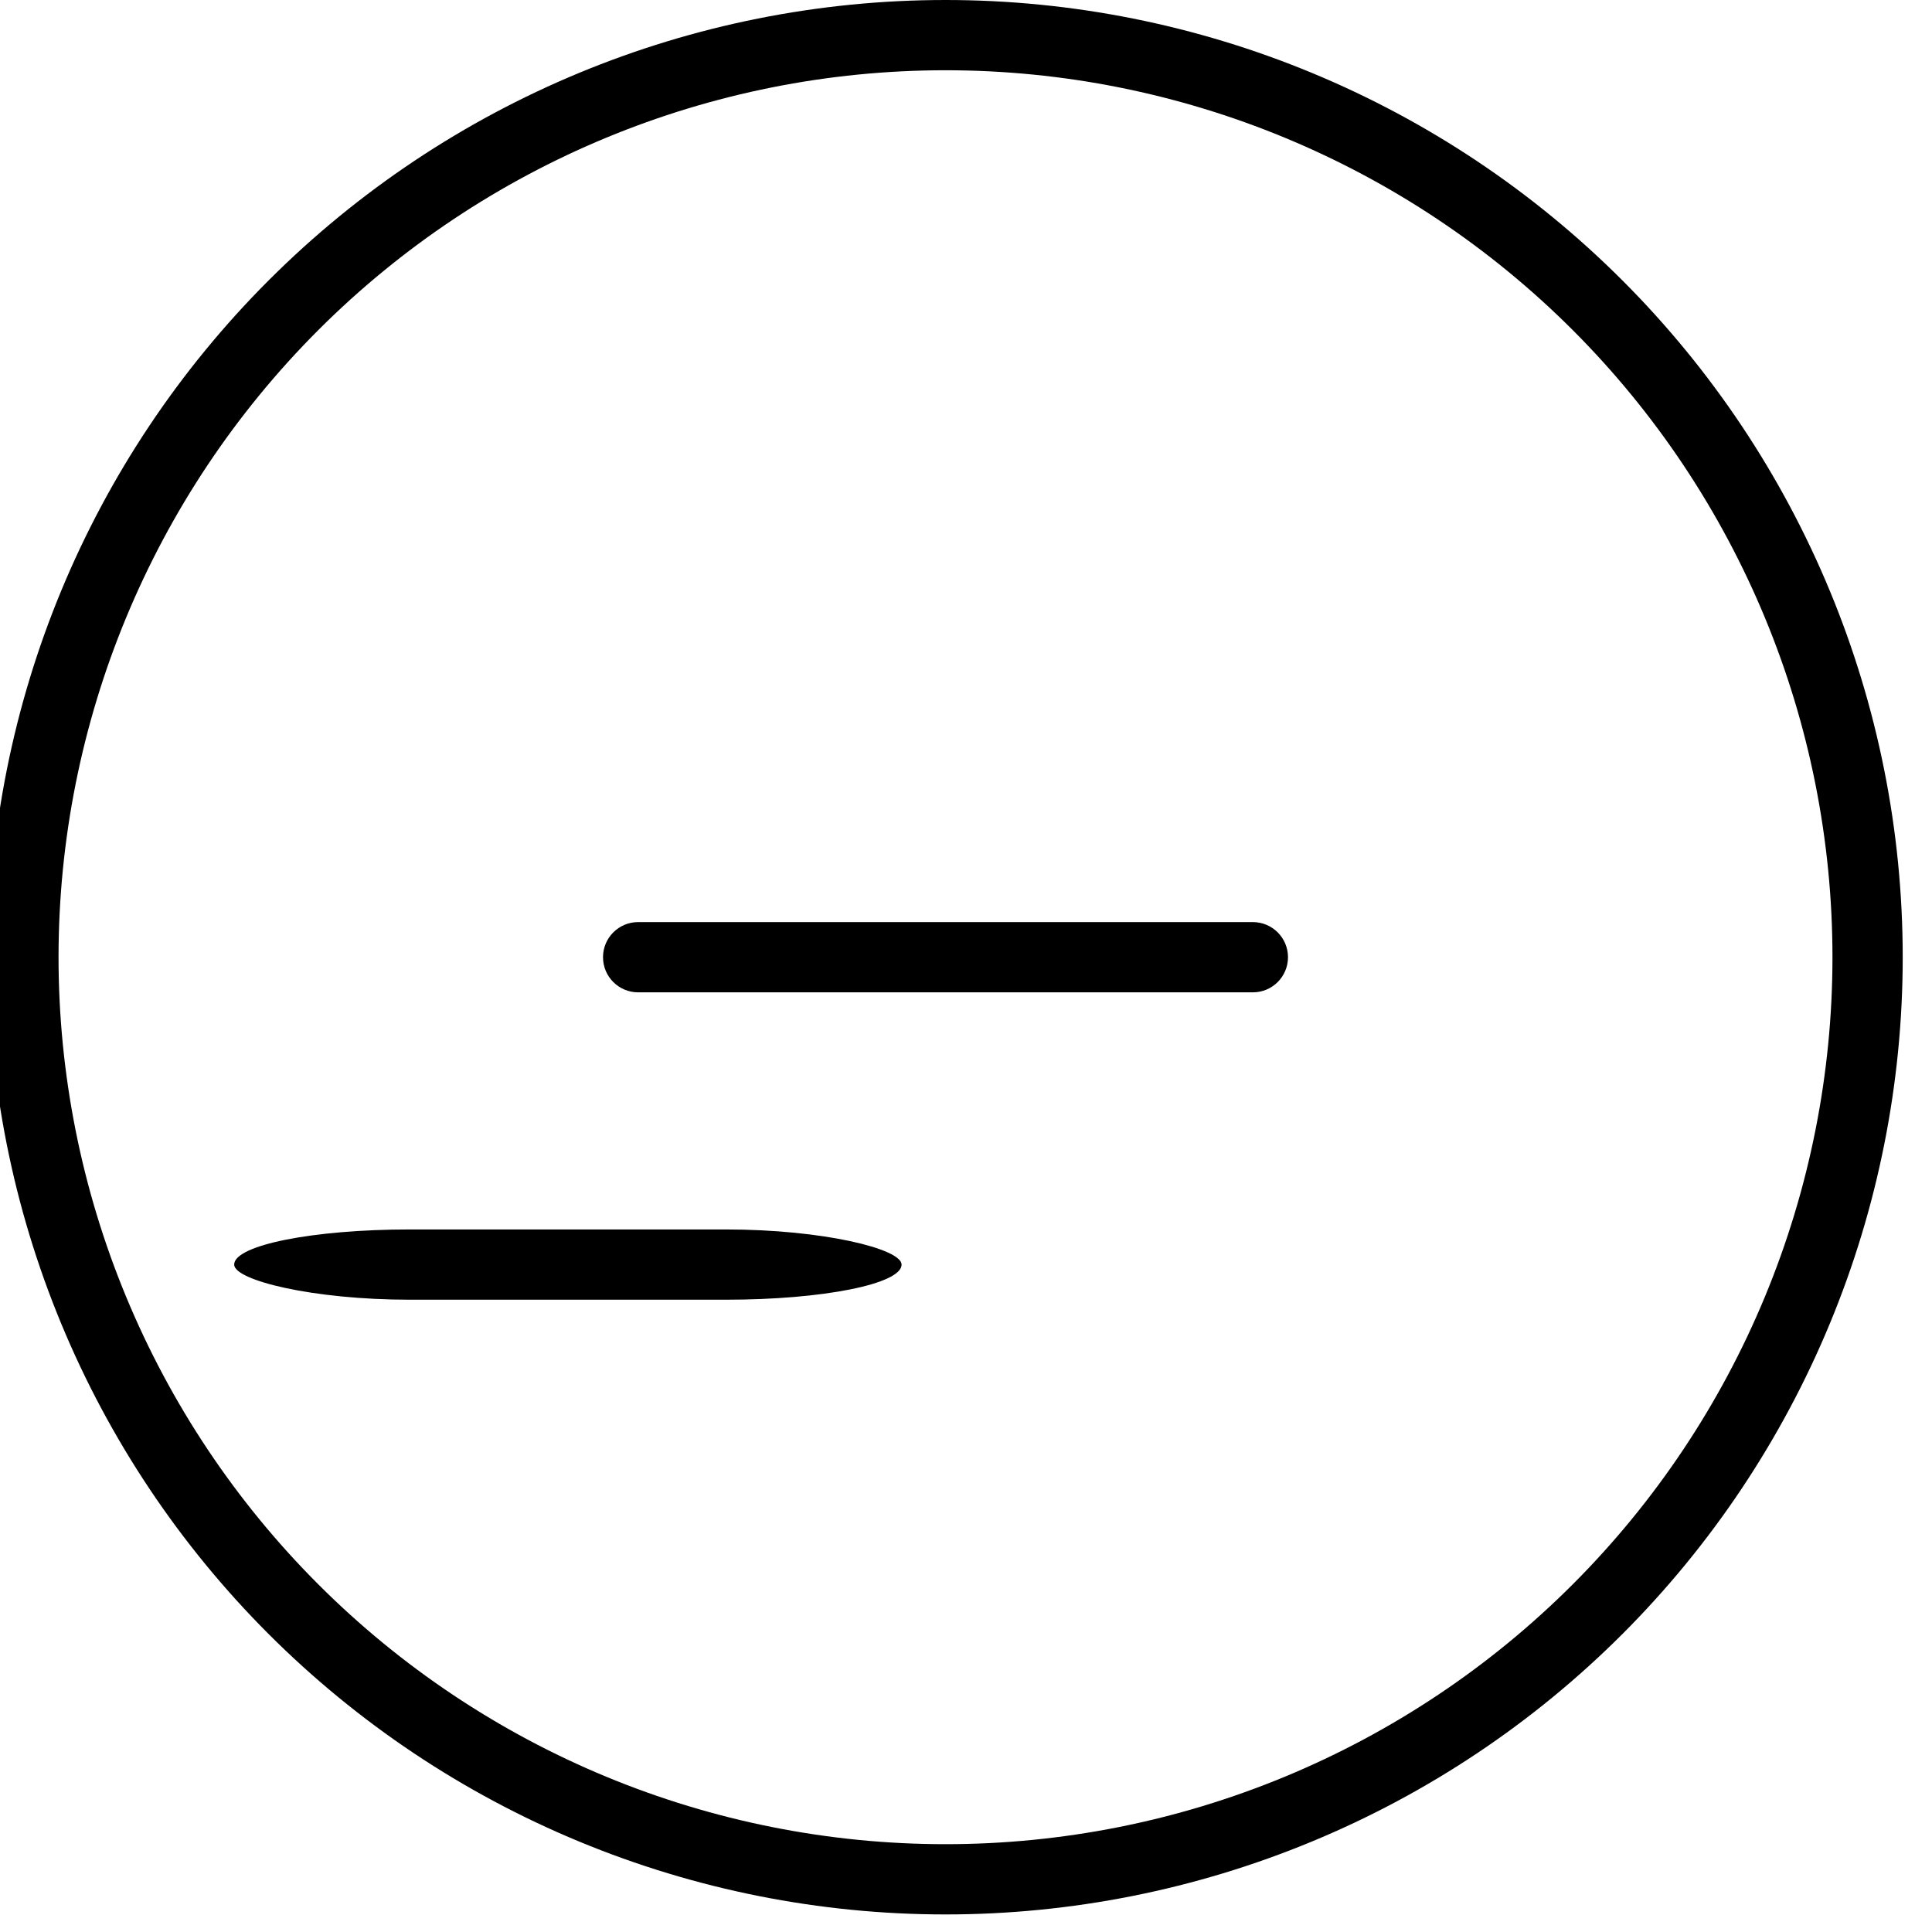 <svg width="110" height="110" viewBox="0 0 110 110" fill="none" xmlns="http://www.w3.org/2000/svg" xmlns:xlink="http://www.w3.org/1999/xlink">
<path d="M71.333,56.5C72.438,56.5 73.333,55.605 73.333,54.5C73.333,53.395 72.438,52.5 71.333,52.5L71.333,56.5ZM36.333,52.5C35.229,52.5 34.333,53.395 34.333,54.5C34.333,55.605 35.229,56.5 36.333,56.5L36.333,52.5ZM106.333,54.5L108.333,54.5L106.333,54.5ZM53.833,2L53.833,4L53.833,2ZM71.333,52.5L36.333,52.5L36.333,56.5L71.333,56.5L71.333,52.5ZM104.333,54.5C104.333,61.132 103.027,67.699 100.489,73.826L104.185,75.356C106.924,68.744 108.333,61.657 108.333,54.5L104.333,54.5ZM100.489,73.826C97.951,79.952 94.232,85.52 89.542,90.209L92.371,93.037C97.432,87.977 101.446,81.968 104.185,75.356L100.489,73.826ZM89.542,90.209C84.853,94.898 79.286,98.618 73.159,101.156L74.69,104.851C81.302,102.113 87.31,98.098 92.371,93.037L89.542,90.209ZM73.159,101.156C67.032,103.694 60.465,105 53.833,105L53.833,109C60.99,109 68.077,107.59 74.69,104.851L73.159,101.156ZM53.833,105C47.202,105 40.635,103.694 34.508,101.156L32.977,104.851C39.589,107.59 46.676,109 53.833,109L53.833,105ZM34.508,101.156C28.381,98.618 22.814,94.898 18.125,90.209L15.296,93.037C20.357,98.098 26.365,102.113 32.977,104.851L34.508,101.156ZM18.125,90.209C13.435,85.52 9.715,79.952 7.178,73.826L3.482,75.356C6.221,81.968 10.235,87.977 15.296,93.037L18.125,90.209ZM7.178,73.826C4.64,67.699 3.333,61.132 3.333,54.5L-0.667,54.5C-0.667,61.657 0.743,68.744 3.482,75.356L7.178,73.826ZM3.333,54.5C3.333,41.107 8.654,28.262 18.125,18.791L15.296,15.963C5.075,26.183 -0.667,40.046 -0.667,54.5L3.333,54.5ZM18.125,18.791C27.595,9.321 40.44,4 53.833,4L53.833,0C39.379,0 25.517,5.742 15.296,15.963L18.125,18.791ZM53.833,4C67.227,4 80.072,9.321 89.542,18.791L92.371,15.963C82.15,5.742 68.288,0 53.833,0L53.833,4ZM89.542,18.791C99.013,28.262 104.333,41.107 104.333,54.5L108.333,54.5C108.333,40.046 102.591,26.183 92.371,15.963L89.542,18.791Z" fill="#000000"/>
<rect  x="51.333" y="74" width="38" height="4" rx="10" transform="rotate(-180 51.333 74)" fill="#000000"/>
</svg>
